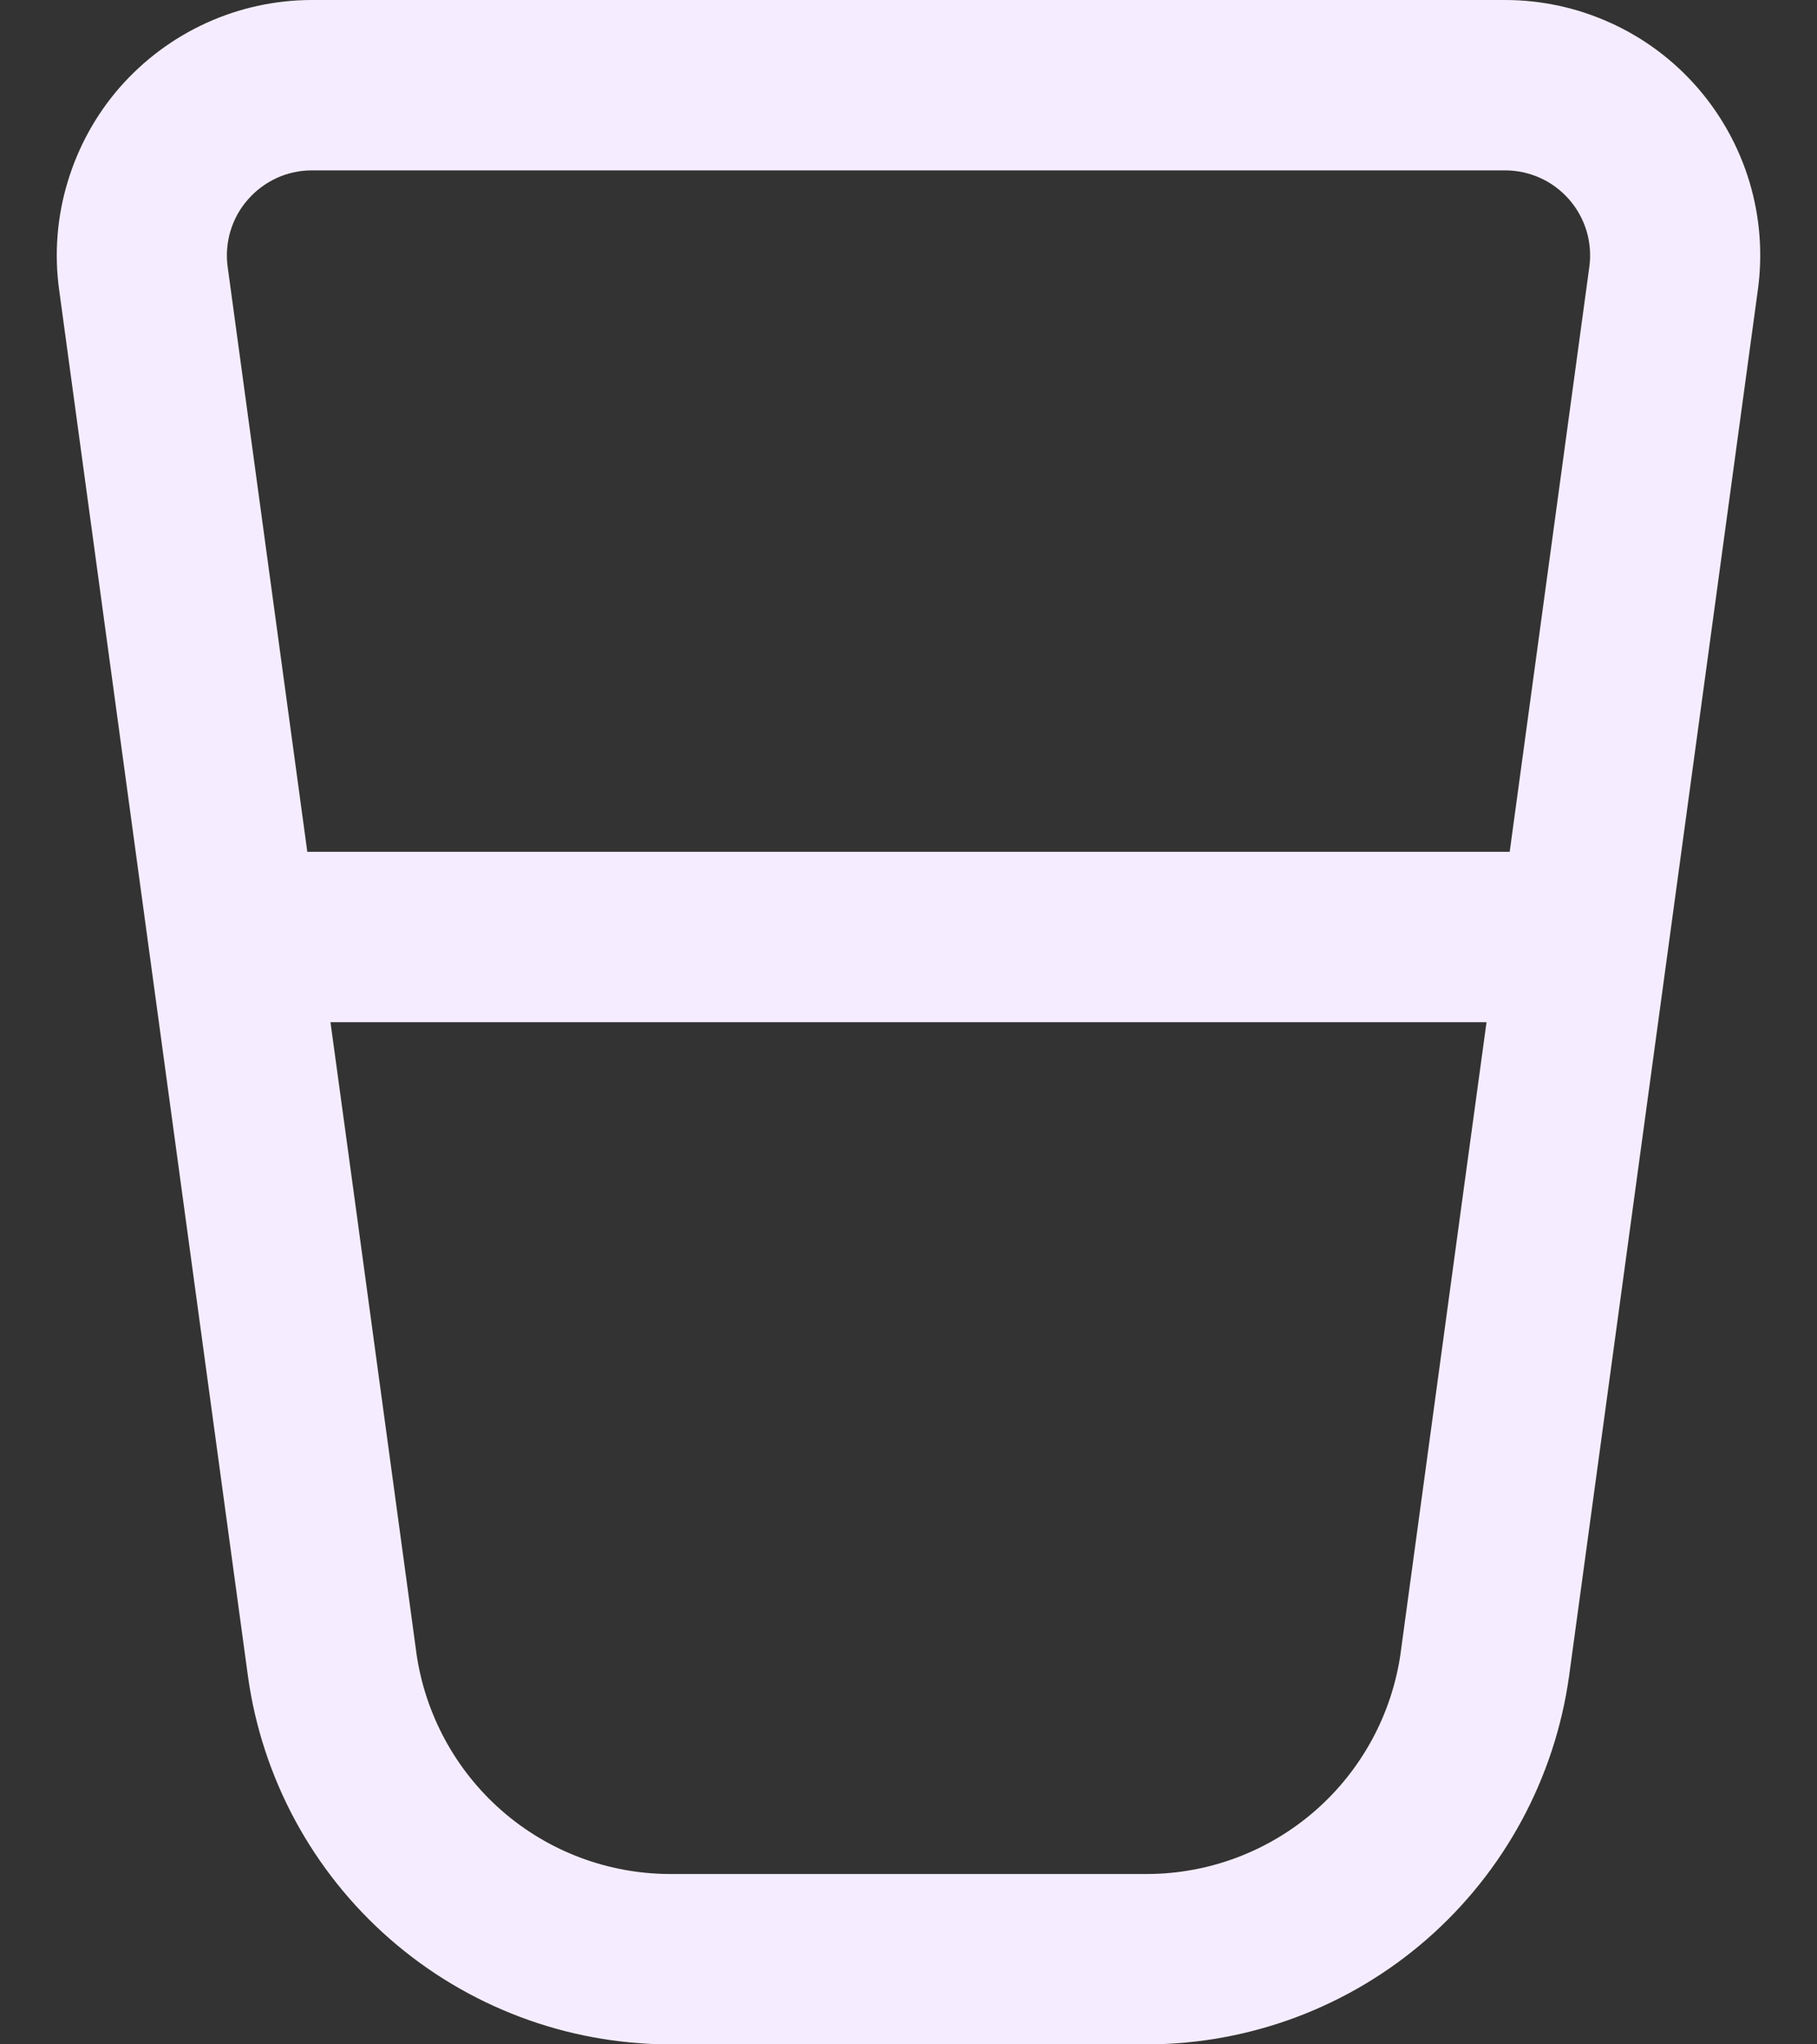 <svg width="16" height="18" viewBox="0 0 16 18" fill="none" xmlns="http://www.w3.org/2000/svg">
<rect x="0" y="0" width="16" height="18" fill="#333333" stroke="none"/>
<path fill-rule="evenodd" clip-rule="evenodd" d="M14.946 0.77C14.735 0.528 14.475 0.334 14.183 0.202C13.891 0.069 13.574 -7.7902e-06 13.253 6.62212e-10L2.747 6.62254e-10C2.426 5.74554e-05 2.109 0.069 1.817 0.202C1.525 0.335 1.265 0.529 1.054 0.77C0.843 1.012 0.687 1.297 0.595 1.604C0.502 1.912 0.477 2.236 0.521 2.554L2.183 14.756C2.307 15.654 2.751 16.476 3.433 17.072C4.115 17.668 4.988 17.997 5.893 18H10.107C11.012 17.997 11.885 17.668 12.567 17.072C13.248 16.476 13.692 15.654 13.817 14.757L15.479 2.554C15.523 2.236 15.498 1.912 15.406 1.604C15.314 1.297 15.157 1.012 14.946 0.77ZM3.666 14.549L3.666 14.551C3.742 15.09 4.009 15.584 4.418 15.942C4.827 16.3 5.352 16.498 5.895 16.5H10.105C10.648 16.498 11.172 16.3 11.582 15.942C11.991 15.584 12.258 15.091 12.334 14.552L12.334 14.55L12.681 12L12.885 10.5L13.09 9H2.91L3.115 10.5L3.319 12L3.666 14.549ZM2.437 1.567C2.534 1.523 2.64 1.5 2.747 1.5H13.253C13.36 1.5 13.466 1.523 13.563 1.567C13.661 1.611 13.747 1.676 13.818 1.757C13.888 1.837 13.94 1.932 13.971 2.034C14.001 2.137 14.01 2.245 13.995 2.351L13.294 7.5H2.706L2.005 2.351C1.99 2.245 1.999 2.137 2.029 2.035C2.06 1.932 2.112 1.837 2.183 1.757C2.253 1.676 2.34 1.612 2.437 1.567Z" fill="#F5EDFF"/>
</svg>
